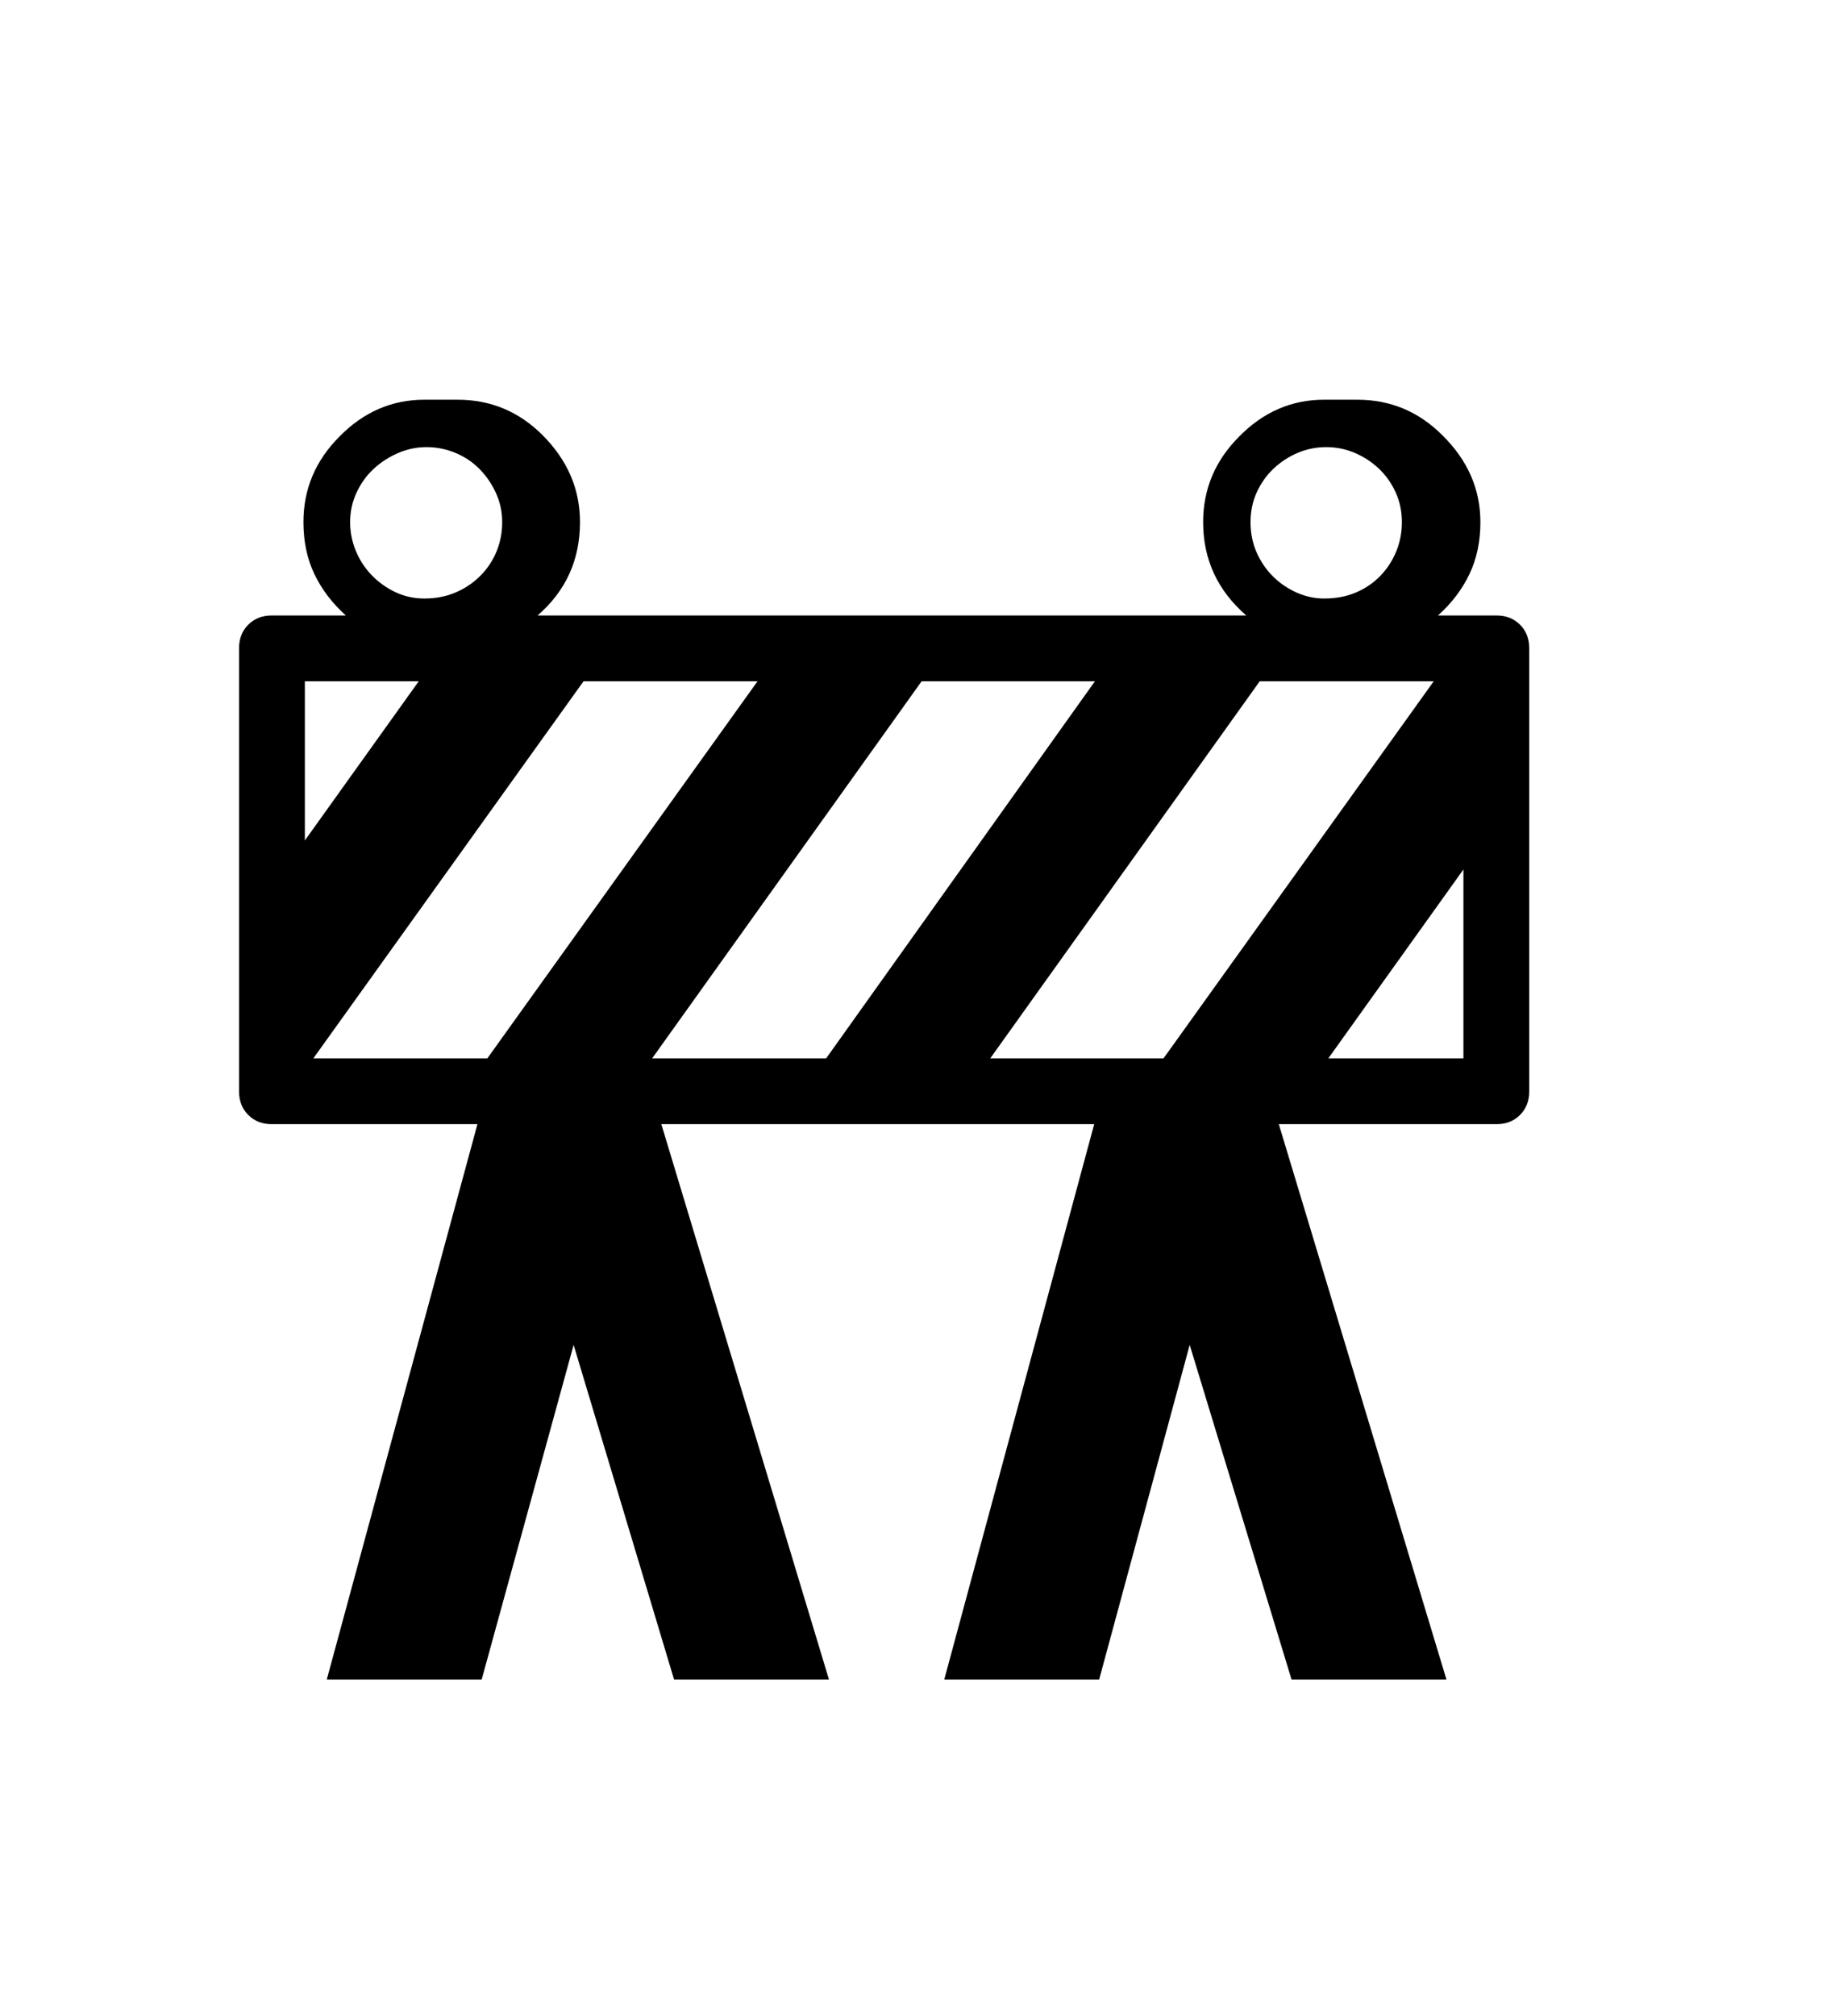 <svg xmlns="http://www.w3.org/2000/svg"
    viewBox="0 0 2600 2850">
  <!--
Digitized data copyright © 2011, Google Corporation.
Android is a trademark of Google and may be registered in certain jurisdictions.
Licensed under the Apache License, Version 2.0
http://www.apache.org/licenses/LICENSE-2.0
  -->
<path d="M1768 738L1768 738Q1768 761 1776.5 780.5 1785 800 1799.5 814.5 1814 829 1833 837.5 1852 846 1872 846L1872 846Q1897 846 1917 837.5 1937 829 1951.5 814 1966 799 1974 779.5 1982 760 1982 738L1982 738Q1982 715 1973 695.5 1964 676 1949 662 1934 648 1915 640 1896 632 1875 632L1875 632Q1854 632 1835 640 1816 648 1801 662 1786 676 1777 695.5 1768 715 1768 738ZM1548 963L1303 963 922 1496 1168 1496 1548 963ZM1071 963L825 963 443 1496 689 1496 1071 963ZM592 963L431 963 431 1188 592 963ZM495 738L495 738Q495 759 503 778.5 511 798 525.5 813 540 828 559 837 578 846 600 846L600 846Q624 846 644 837.5 664 829 679 814 694 799 702 779.5 710 760 710 738L710 738Q710 716 701 696.5 692 677 677.5 662.5 663 648 643.5 640 624 632 603 632L603 632Q582 632 562.5 640.5 543 649 528 663 513 677 504 696.5 495 716 495 738ZM1781 963L1400 1496 1645 1496 2027 963 1781 963ZM1878 1496L2069 1496 2069 1229 1878 1496ZM2033 870L2033 870 2116 870Q2136 870 2149 883 2162 896 2162 916L2162 916 2162 1543Q2162 1563 2149 1576 2136 1589 2116 1589L2116 1589 1808 1589 2045 2374 1826 2374 1682 1901 1554 2374 1335 2374 1547 1589 935 1589 1172 2374 953 2374 811 1901 681 2374 462 2374 675 1589 384 1589Q364 1589 351 1576 338 1563 338 1543L338 1543 338 916Q338 896 351 883 364 870 384 870L384 870 489 870Q460 844 444.5 811.5 429 779 429 738L429 738Q429 668 480 617L480 617Q531 565 600 565L600 565 647 565Q717 565 767 615L767 615Q820 668 820 738L820 738Q820 818 760 870L760 870 1762 870Q1701 817 1701 738L1701 738Q1701 668 1752 617L1752 617Q1803 565 1872 565L1872 565 1919 565Q1989 565 2039 615L2039 615Q2093 668 2093 738L2093 738Q2093 779 2077.5 811.5 2062 844 2033 870Z"/>
</svg>